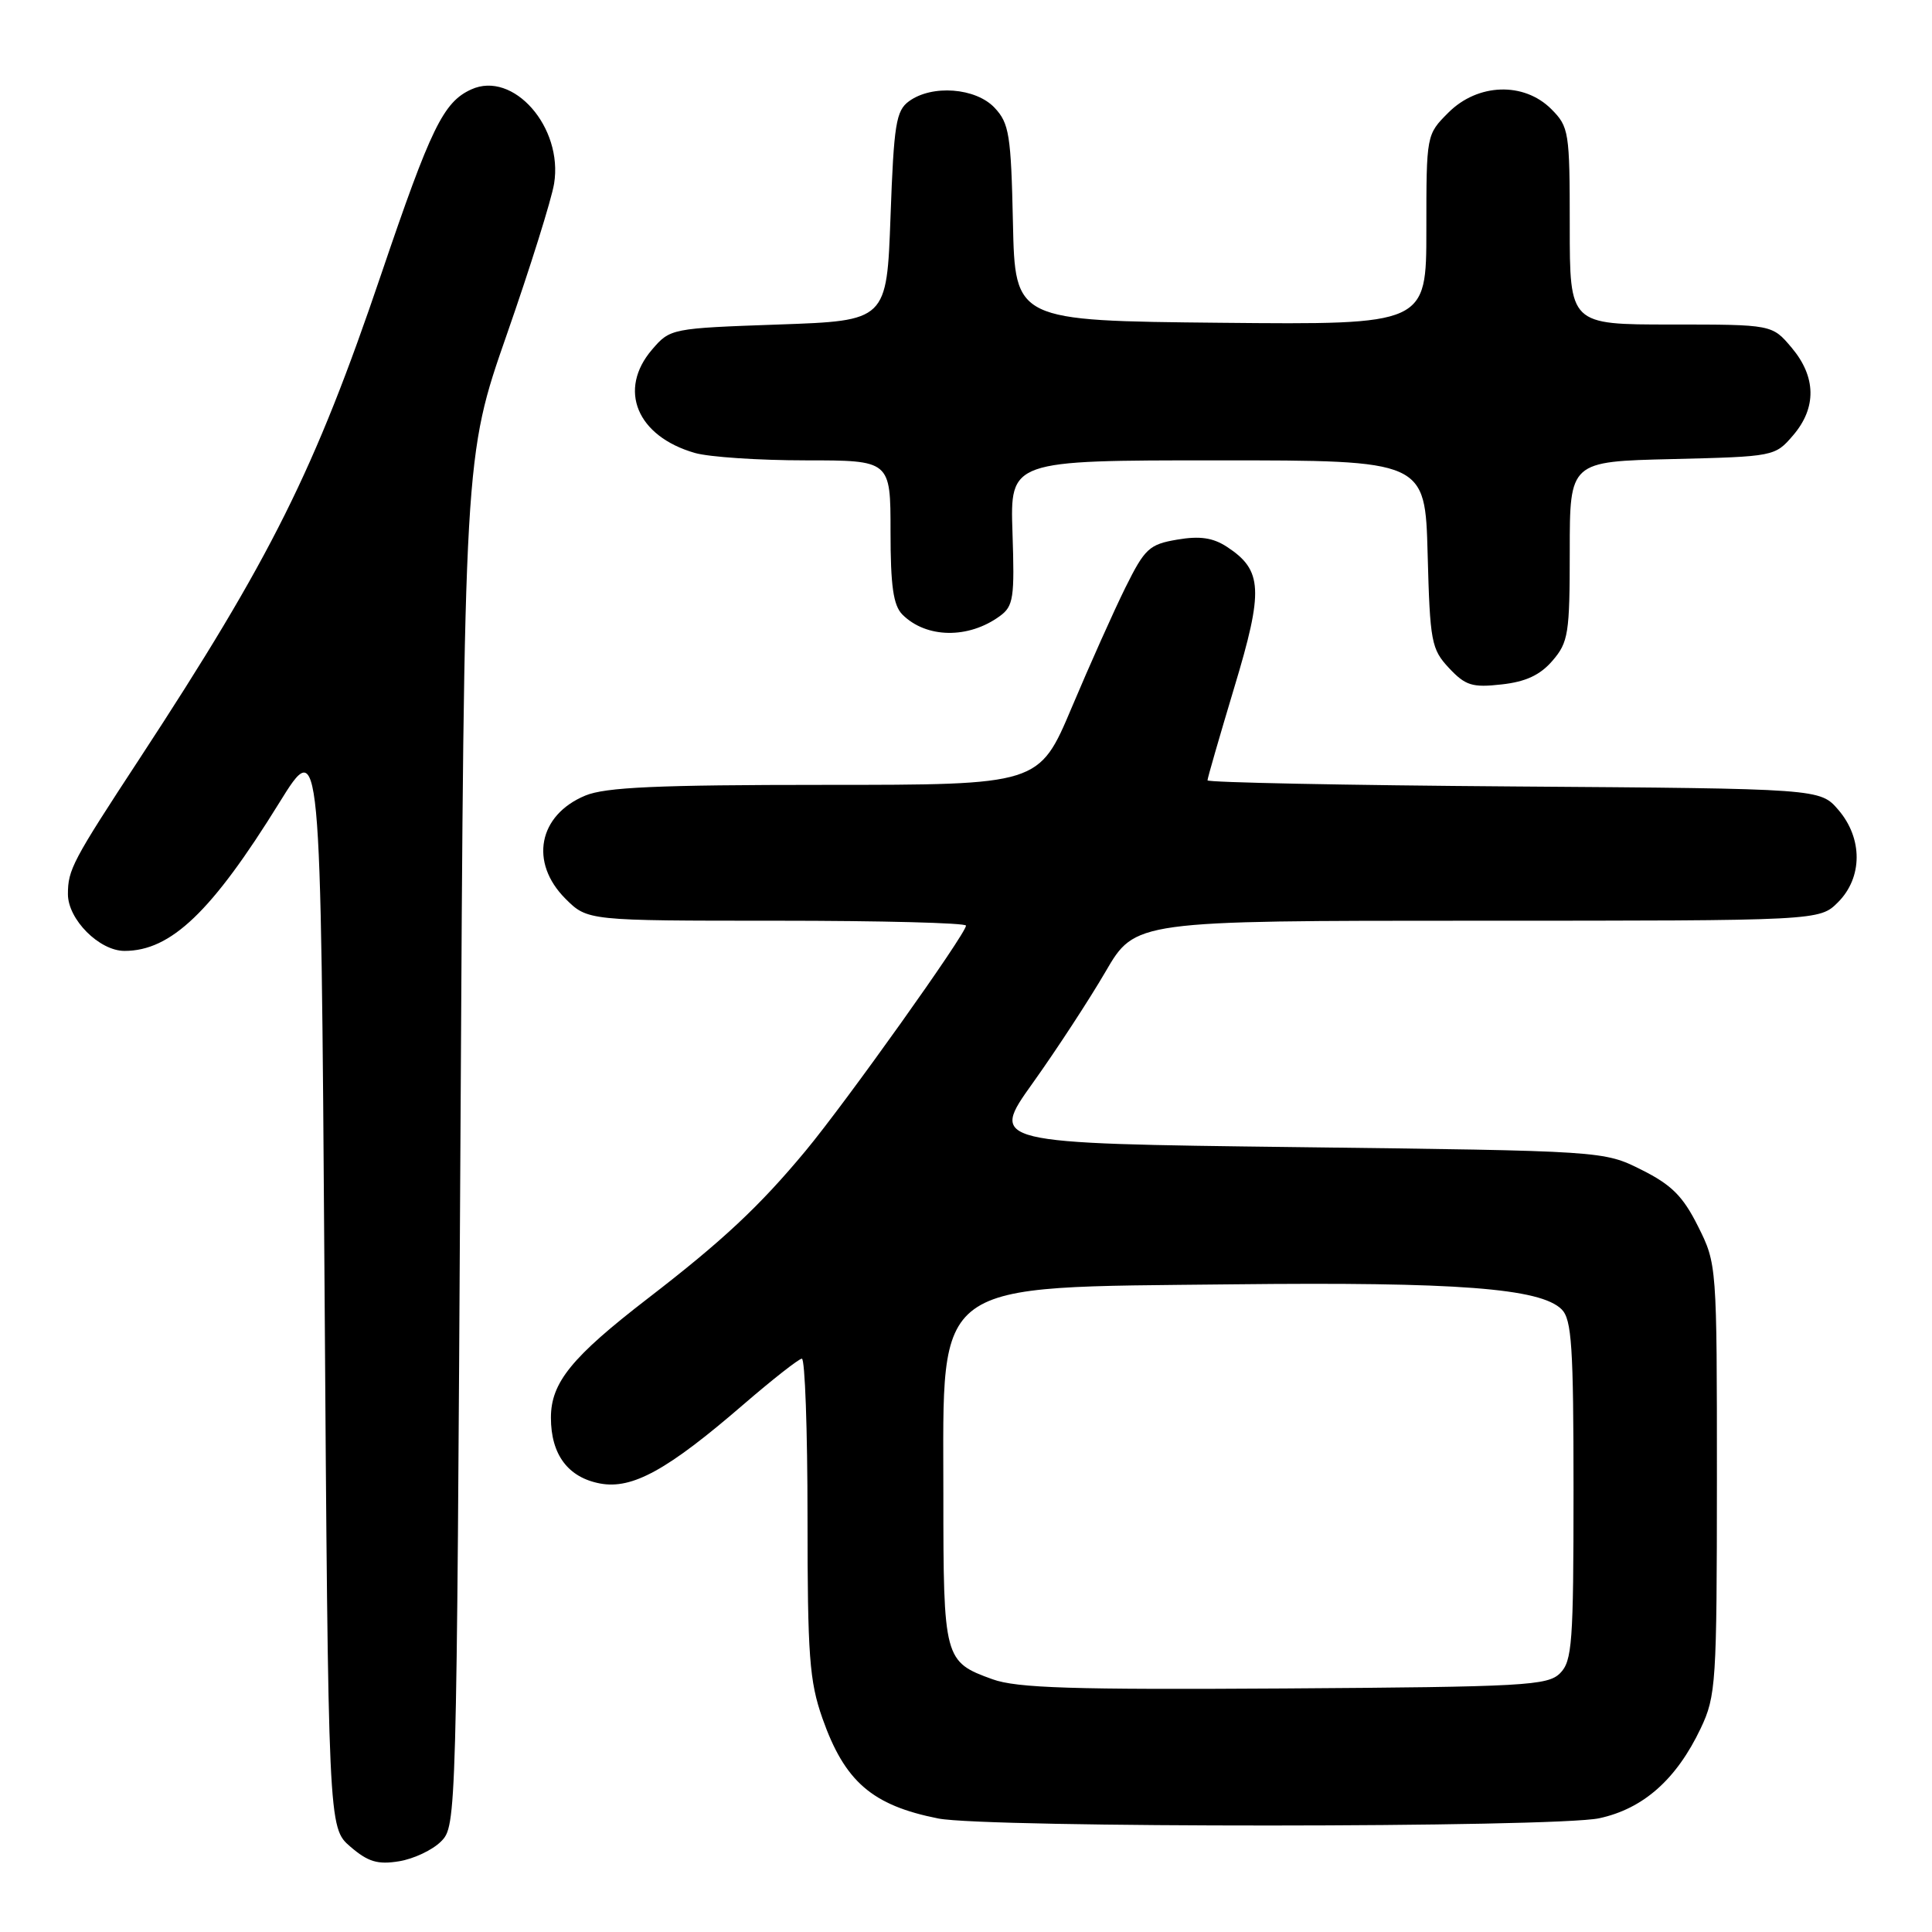 <?xml version="1.0" encoding="UTF-8" standalone="no"?>
<!DOCTYPE svg PUBLIC "-//W3C//DTD SVG 1.1//EN" "http://www.w3.org/Graphics/SVG/1.1/DTD/svg11.dtd" >
<svg xmlns="http://www.w3.org/2000/svg" xmlns:xlink="http://www.w3.org/1999/xlink" version="1.1" viewBox="0 0 256 256">
 <g >
 <path fill="currentColor"
d=" M 58.44 244.00 C 60.48 241.96 60.50 241.15 61.01 151.22 C 61.51 60.50 61.51 60.50 67.15 44.34 C 70.25 35.46 73.07 26.46 73.42 24.34 C 74.64 16.86 68.00 9.31 62.44 11.85 C 58.75 13.53 57.10 16.92 50.52 36.31 C 41.69 62.36 35.94 73.88 18.51 100.50 C 9.60 114.09 9.00 115.23 9.00 118.48 C 9.00 121.83 13.16 126.00 16.50 126.00 C 22.65 126.00 28.06 120.82 37.00 106.38 C 42.50 97.50 42.50 97.50 43.00 169.84 C 43.50 242.17 43.50 242.17 46.42 244.69 C 48.77 246.71 50.05 247.09 52.87 246.63 C 54.80 246.32 57.31 245.14 58.44 244.00 Z  M 211.90 240.93 C 217.75 239.67 222.14 235.78 225.36 229.00 C 227.38 224.73 227.49 223.03 227.50 196.00 C 227.50 167.60 227.49 167.48 225.00 162.50 C 223.00 158.50 221.50 157.00 217.50 155.00 C 212.50 152.50 212.50 152.50 171.82 152.00 C 131.13 151.50 131.13 151.50 136.85 143.50 C 139.99 139.10 144.33 132.46 146.49 128.75 C 150.42 122.00 150.42 122.00 195.75 122.00 C 241.09 122.00 241.09 122.00 243.55 119.55 C 246.82 116.27 246.84 111.09 243.59 107.31 C 241.17 104.50 241.17 104.50 200.59 104.21 C 178.26 104.05 160.00 103.68 160.00 103.40 C 160.00 103.11 161.60 97.59 163.54 91.12 C 167.45 78.18 167.31 75.56 162.58 72.46 C 160.73 71.25 158.99 70.99 156.00 71.50 C 152.28 72.13 151.70 72.67 149.13 77.84 C 147.59 80.95 144.39 88.11 142.01 93.75 C 137.68 104.00 137.68 104.00 109.31 104.00 C 87.10 104.00 80.20 104.31 77.55 105.42 C 71.33 108.01 70.13 114.28 74.92 119.08 C 77.85 122.00 77.85 122.00 102.92 122.00 C 116.72 122.00 128.00 122.29 128.00 122.65 C 128.00 123.72 112.10 146.05 106.74 152.50 C 100.64 159.84 95.79 164.38 85.89 172.01 C 75.74 179.83 73.00 183.20 73.00 187.85 C 73.00 192.74 75.27 195.77 79.51 196.57 C 83.78 197.37 88.45 194.79 98.50 186.11 C 102.35 182.79 105.84 180.05 106.25 180.03 C 106.66 180.01 107.00 189.46 107.00 201.02 C 107.00 219.40 107.25 222.76 108.97 227.67 C 111.93 236.08 115.56 239.22 124.33 240.96 C 130.71 242.22 206.00 242.19 211.90 240.93 Z  M 205.72 87.54 C 207.82 85.10 208.00 83.94 208.00 73.02 C 208.00 61.15 208.00 61.15 221.59 60.83 C 235.07 60.50 235.20 60.48 237.59 57.69 C 240.73 54.04 240.66 49.94 237.41 46.08 C 234.82 43.00 234.82 43.00 221.41 43.00 C 208.00 43.00 208.00 43.00 208.00 29.95 C 208.00 17.44 207.90 16.81 205.55 14.45 C 201.91 10.82 195.81 11.03 191.92 14.92 C 189.00 17.84 189.00 17.85 189.00 30.44 C 189.00 43.03 189.00 43.03 161.75 42.77 C 134.50 42.50 134.50 42.50 134.22 29.53 C 133.97 17.87 133.72 16.33 131.79 14.28 C 129.30 11.63 123.50 11.18 120.44 13.42 C 118.73 14.67 118.44 16.46 118.00 28.67 C 117.50 42.50 117.50 42.50 103.16 43.00 C 88.95 43.50 88.80 43.53 86.41 46.31 C 81.83 51.64 84.38 57.81 92.08 60.02 C 93.96 60.56 100.55 61.00 106.74 61.00 C 118.00 61.00 118.00 61.00 118.00 70.43 C 118.00 77.66 118.37 80.22 119.57 81.43 C 122.73 84.59 128.33 84.68 132.49 81.63 C 134.29 80.32 134.45 79.22 134.16 70.59 C 133.84 61.00 133.84 61.00 161.34 61.00 C 188.84 61.00 188.84 61.00 189.17 73.42 C 189.48 85.06 189.66 86.01 192.00 88.52 C 194.18 90.84 195.08 91.13 198.97 90.69 C 202.17 90.34 204.08 89.45 205.72 87.54 Z  M 131.51 222.51 C 125.10 220.20 125.00 219.83 125.00 198.03 C 125.00 169.23 123.09 170.63 163.31 170.18 C 193.03 169.85 204.12 170.69 206.93 173.50 C 208.26 174.83 208.50 178.42 208.50 197.50 C 208.50 217.69 208.32 220.10 206.72 221.71 C 205.08 223.35 202.05 223.52 170.22 223.73 C 142.10 223.91 134.74 223.68 131.51 222.51 Z "/>
</g>
</svg>